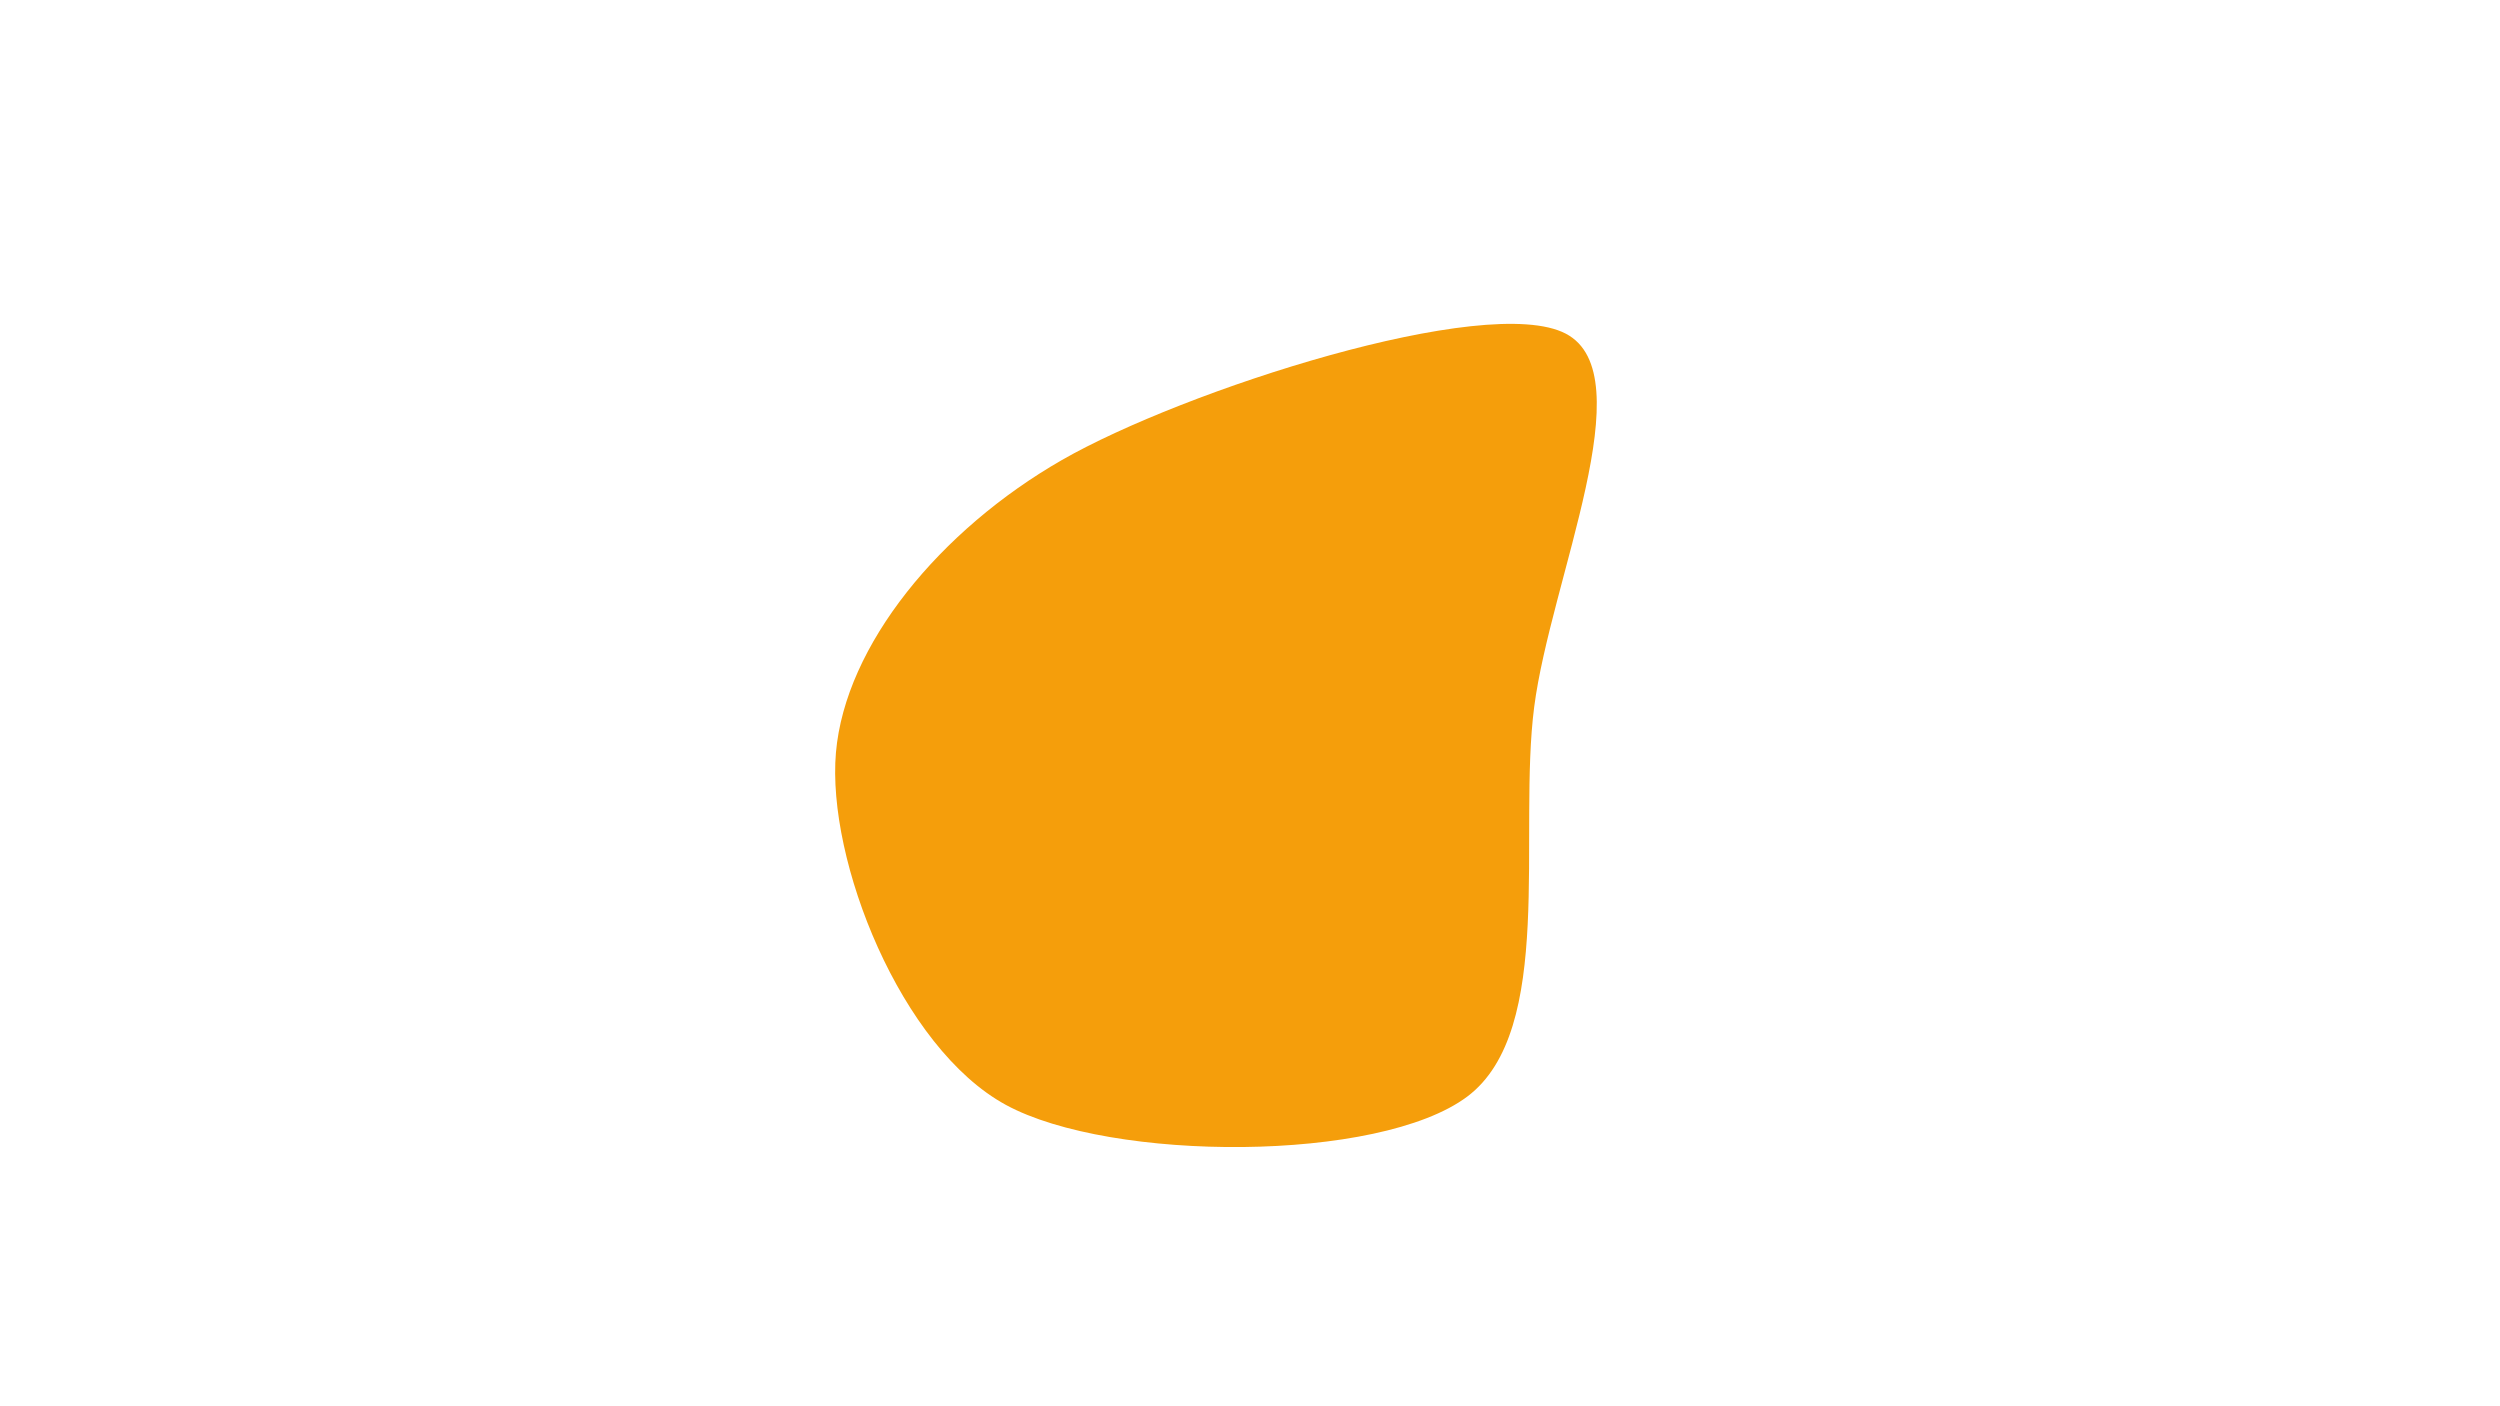 <svg width="1920" height="1080" viewBox="0 0 1920 1080" xmlns="http://www.w3.org/2000/svg"><path d="M1178.254,543C1165.669,640.639,1194.615,791.146,1126.989,842.072C1059.364,892.997,853.332,892.565,772.5,848.553C691.668,804.541,634.833,660.537,642,578C649.167,495.463,722.083,406.955,815.5,353.328C908.917,299.701,1142.041,224.628,1202.5,256.24C1262.959,287.852,1190.839,445.361,1178.254,543C1165.669,640.639,1194.615,791.146,1126.989,842.072" fill="#f59e0b"/></svg>